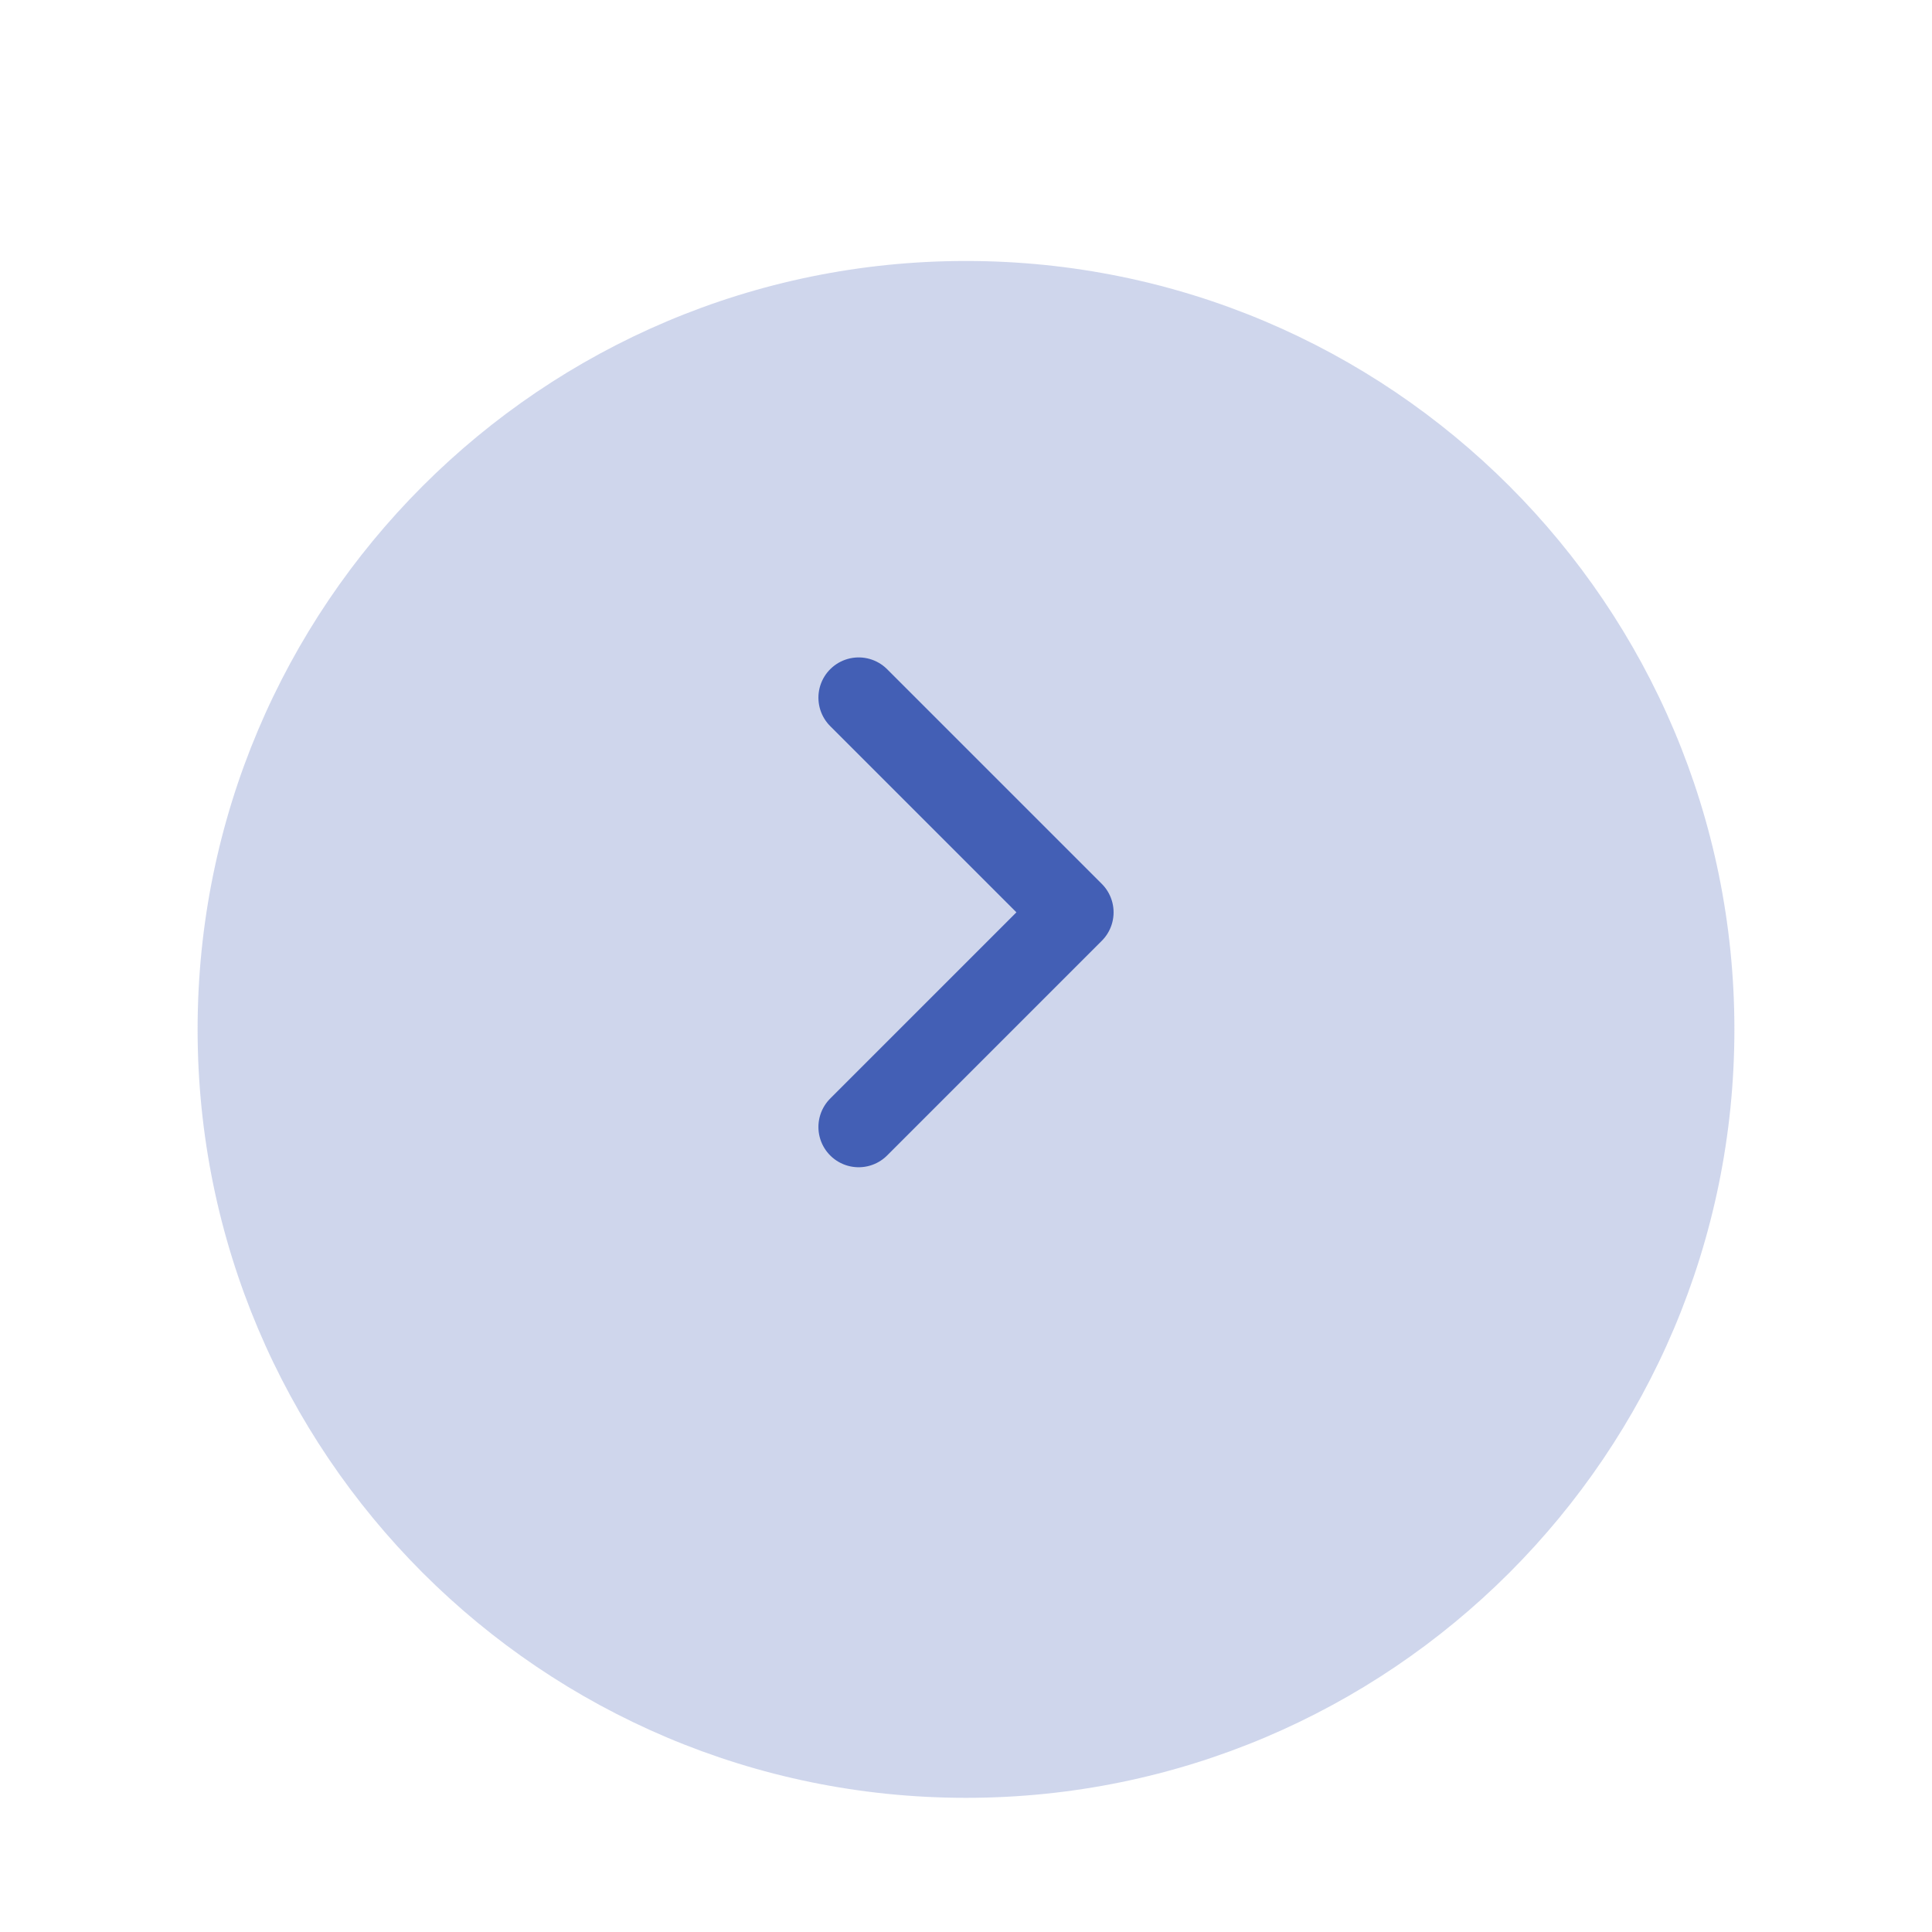 <svg
  xmlns="http://www.w3.org/2000/svg"
  width="36"
  height="36"
  viewBox="0 0 36 36"
  fill="none">
  <g clip-path="url(#clip0_310_8857)">
    <g filter="url(#filter0_d_310_8857)">
      <path
        d="M18 31.5C10.092 31.5 3.682 25.089 3.682 17.181C3.682 9.274 10.092 2.863 18 2.863C25.908 2.863 32.318 9.274 32.318 17.181C32.318 25.089 25.908 31.5 18 31.5Z"
        fill="#435FB5"
        fill-opacity="0.25" />
    </g>
    <path
      d="M16 21L20 17L16 13"
      stroke="#435FB5"
      stroke-width="1.5"
      stroke-linecap="round"
      stroke-linejoin="round" />
  </g>
  <defs>
    <filter
      id="filter0_d_310_8857"
      x="-5.318"
      y="-4.137"
      width="46.636"
      height="46.637"
      filterUnits="userSpaceOnUse"
      color-interpolation-filters="sRGB">
      <feFlood
        flood-opacity="0"
        result="BackgroundImageFix" />
      <feColorMatrix
        in="SourceAlpha"
        type="matrix"
        values="0 0 0 0 0 0 0 0 0 0 0 0 0 0 0 0 0 0 127 0"
        result="hardAlpha" />
      <feOffset dy="2" />
      <feGaussianBlur stdDeviation="4.5" />
      <feComposite
        in2="hardAlpha"
        operator="out" />
      <feColorMatrix
        type="matrix"
        values="0 0 0 0 0 0 0 0 0 0 0 0 0 0 0 0 0 0 0.05 0" />
      <feBlend
        mode="normal"
        in2="BackgroundImageFix"
        result="effect1_dropShadow_310_8857" />
      <feBlend
        mode="normal"
        in="SourceGraphic"
        in2="effect1_dropShadow_310_8857"
        result="shape" />
    </filter>
    <clipPath id="clip0_310_8857">
      <rect
        width="36"
        height="36"
        fill="white"
        transform="matrix(-1 0 0 1 36 0)" />
    </clipPath>
  </defs>
</svg>
